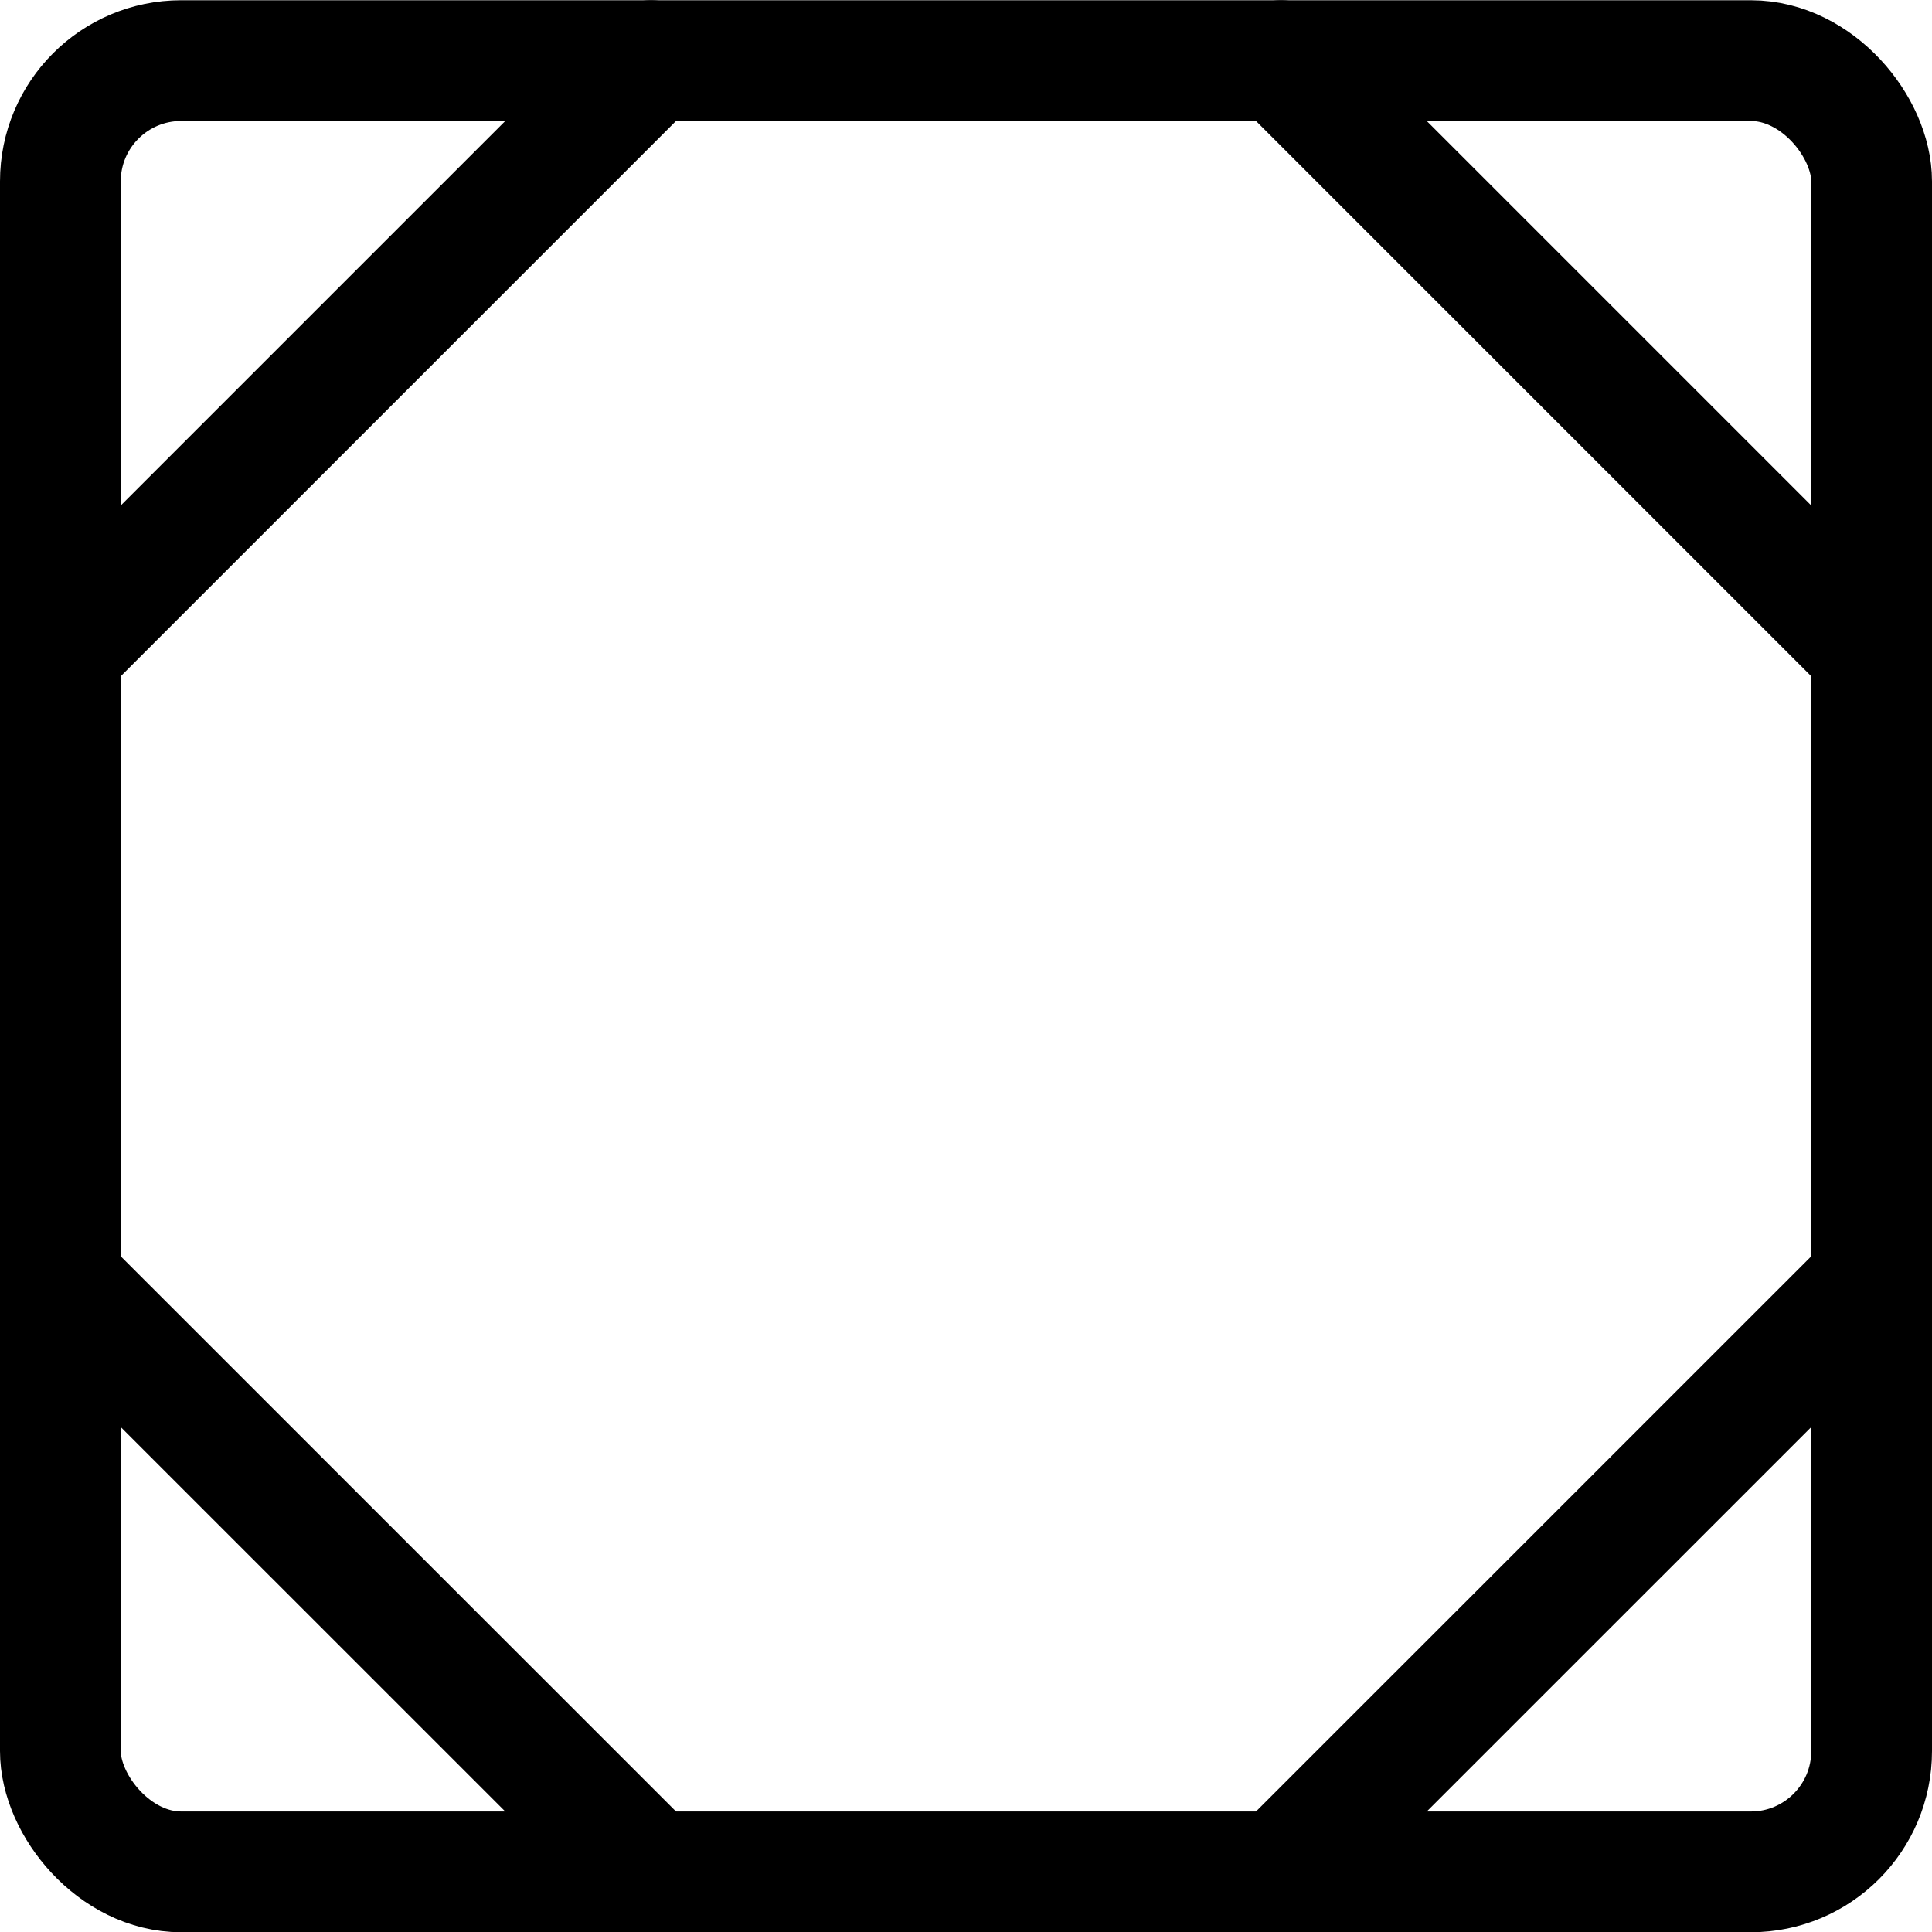 <svg xmlns="http://www.w3.org/2000/svg" width="24" height="24" viewBox="0 0 24 24"><defs><style>.a{fill:none;stroke:#000;stroke-linecap:round;stroke-linejoin:round;stroke-width:1.5px}</style></defs><rect width="22.5" height="22.5" x=".75" y=".753" class="a" rx="1.5" ry="1.5"/><path d="M8.087.753.75 8.09m22.5 7.827-7.337 7.336m0-22.5L23.25 8.09M.75 15.917l7.337 7.336" class="a"/></svg>